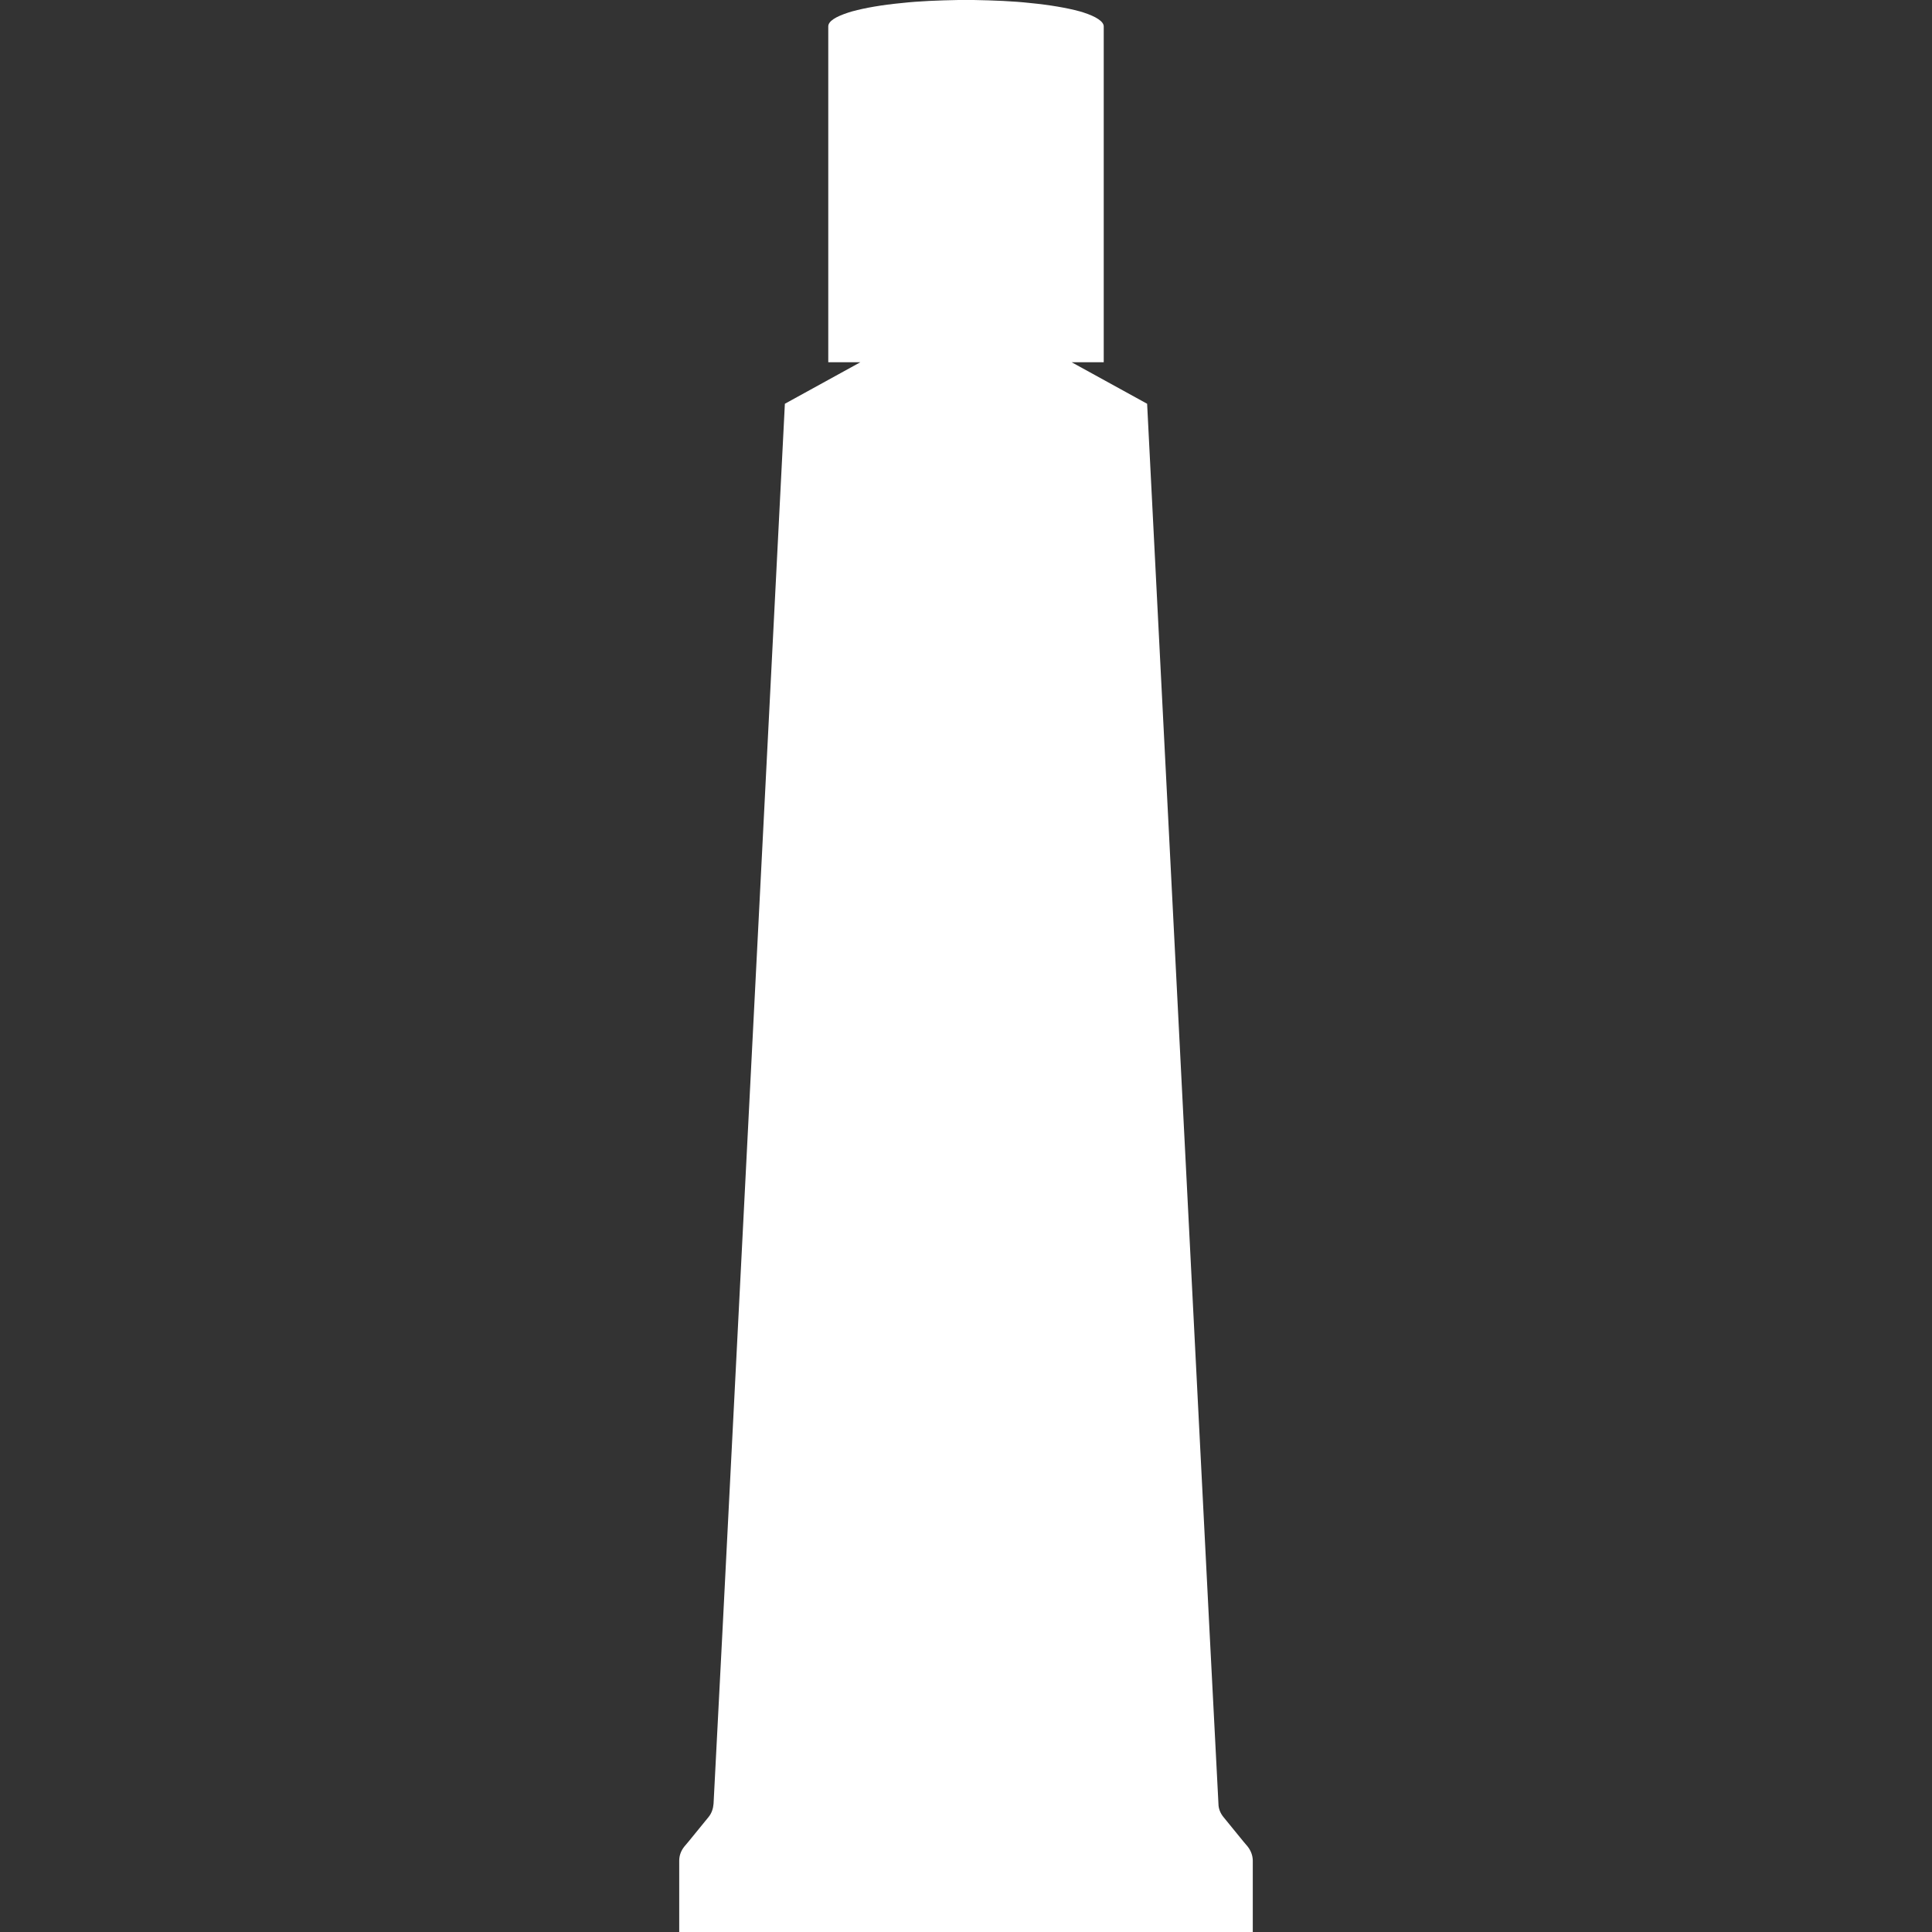 <svg version="1.1" xmlns="http://www.w3.org/2000/svg" x="0" y="0" viewBox="0 0 512 512" xml:space="preserve"><rect x="0" y="0" width="512" height="512" fill="#333333" stroke="none"/><path d="m330.6 489.3-1.1-1.3-5.3-6.5c-.8-1-1.3-2.2-1.3-3.5l-2.4-46.5L304 107l-20-11h8.5V7c0-1.3-2-2.6-5.4-3.7-.3-.1-.6-.2-1-.3-3.3-.9-7.9-1.7-13.1-2.2-4.5-.5-9.6-.7-15-.8h-4c-5.4.1-10.5.3-15 .8-5.3.5-9.8 1.3-13.1 2.2-.3.1-.7.2-1 .3-3.4 1.1-5.4 2.3-5.4 3.7v89h8.5l-20 11-16.5 324.5-2.4 46.5c-.1 1.3-.5 2.5-1.3 3.5l-5.3 6.5-1.1 1.3c-.9 1.1-1.4 2.4-1.4 3.8V512h152v-18.9c0-1.3-.5-2.7-1.4-3.8z" fill="#fff"/></svg>